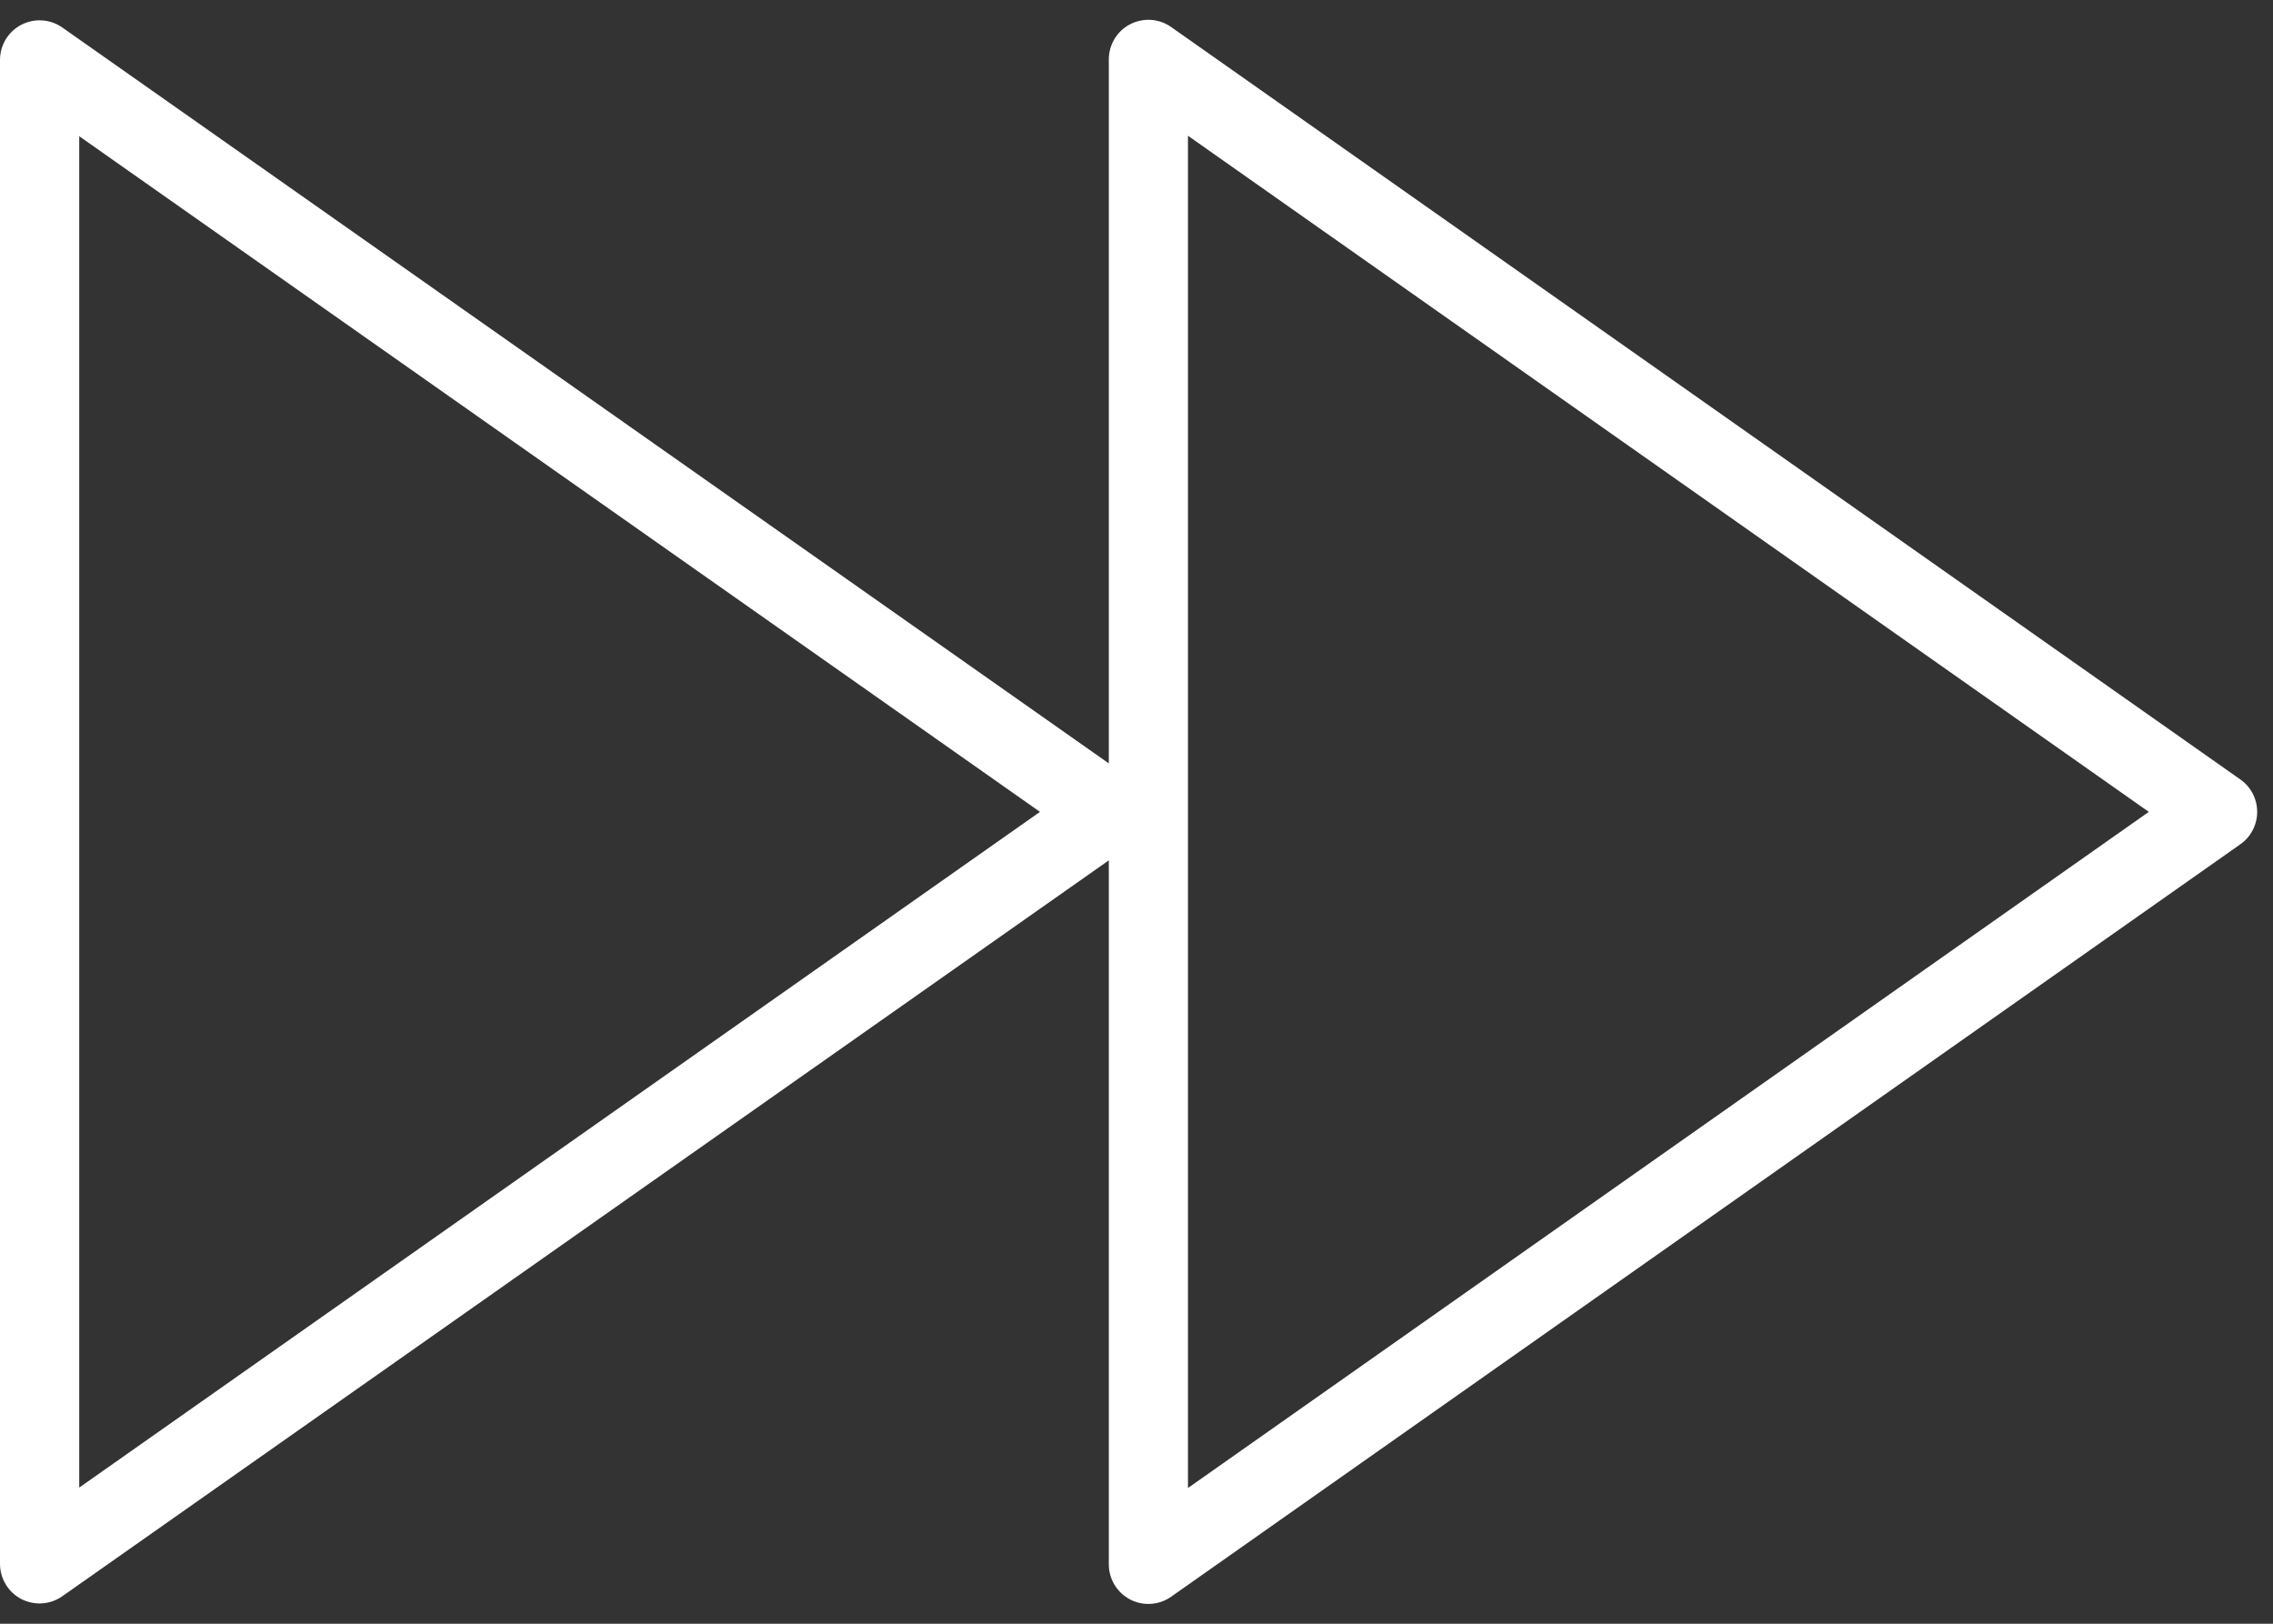 <svg width="28" height="20" viewBox="0 0 28 20" fill="none" xmlns="http://www.w3.org/2000/svg">
<rect x="0" y="0" width="28" height="20" fill="#333333" stroke="none"/>
<g id="fast-forward">
<path id="Shape" fill-rule="evenodd" clip-rule="evenodd" d="M27.598 9.601L14.427 0.333C14.278 0.228 14.084 0.215 13.921 0.299C13.76 0.382 13.659 0.55 13.659 0.732V9.403L0.768 0.339C0.62 0.235 0.425 0.221 0.263 0.305C0.101 0.389 0 0.556 0 0.738V19.262C0 19.444 0.101 19.612 0.263 19.696C0.334 19.732 0.411 19.75 0.488 19.75C0.586 19.75 0.684 19.72 0.768 19.661L13.659 10.597V19.268C13.659 19.45 13.76 19.617 13.921 19.701C13.993 19.738 14.07 19.756 14.146 19.756C14.245 19.756 14.343 19.726 14.427 19.667L27.598 10.399C27.728 10.308 27.805 10.159 27.805 10C27.805 9.841 27.728 9.692 27.598 9.601ZM0.976 18.323V1.678L12.811 10L0.976 18.323ZM26.47 10L14.634 1.672V18.328L26.47 10Z" fill="white"/>
</g>
</svg>
